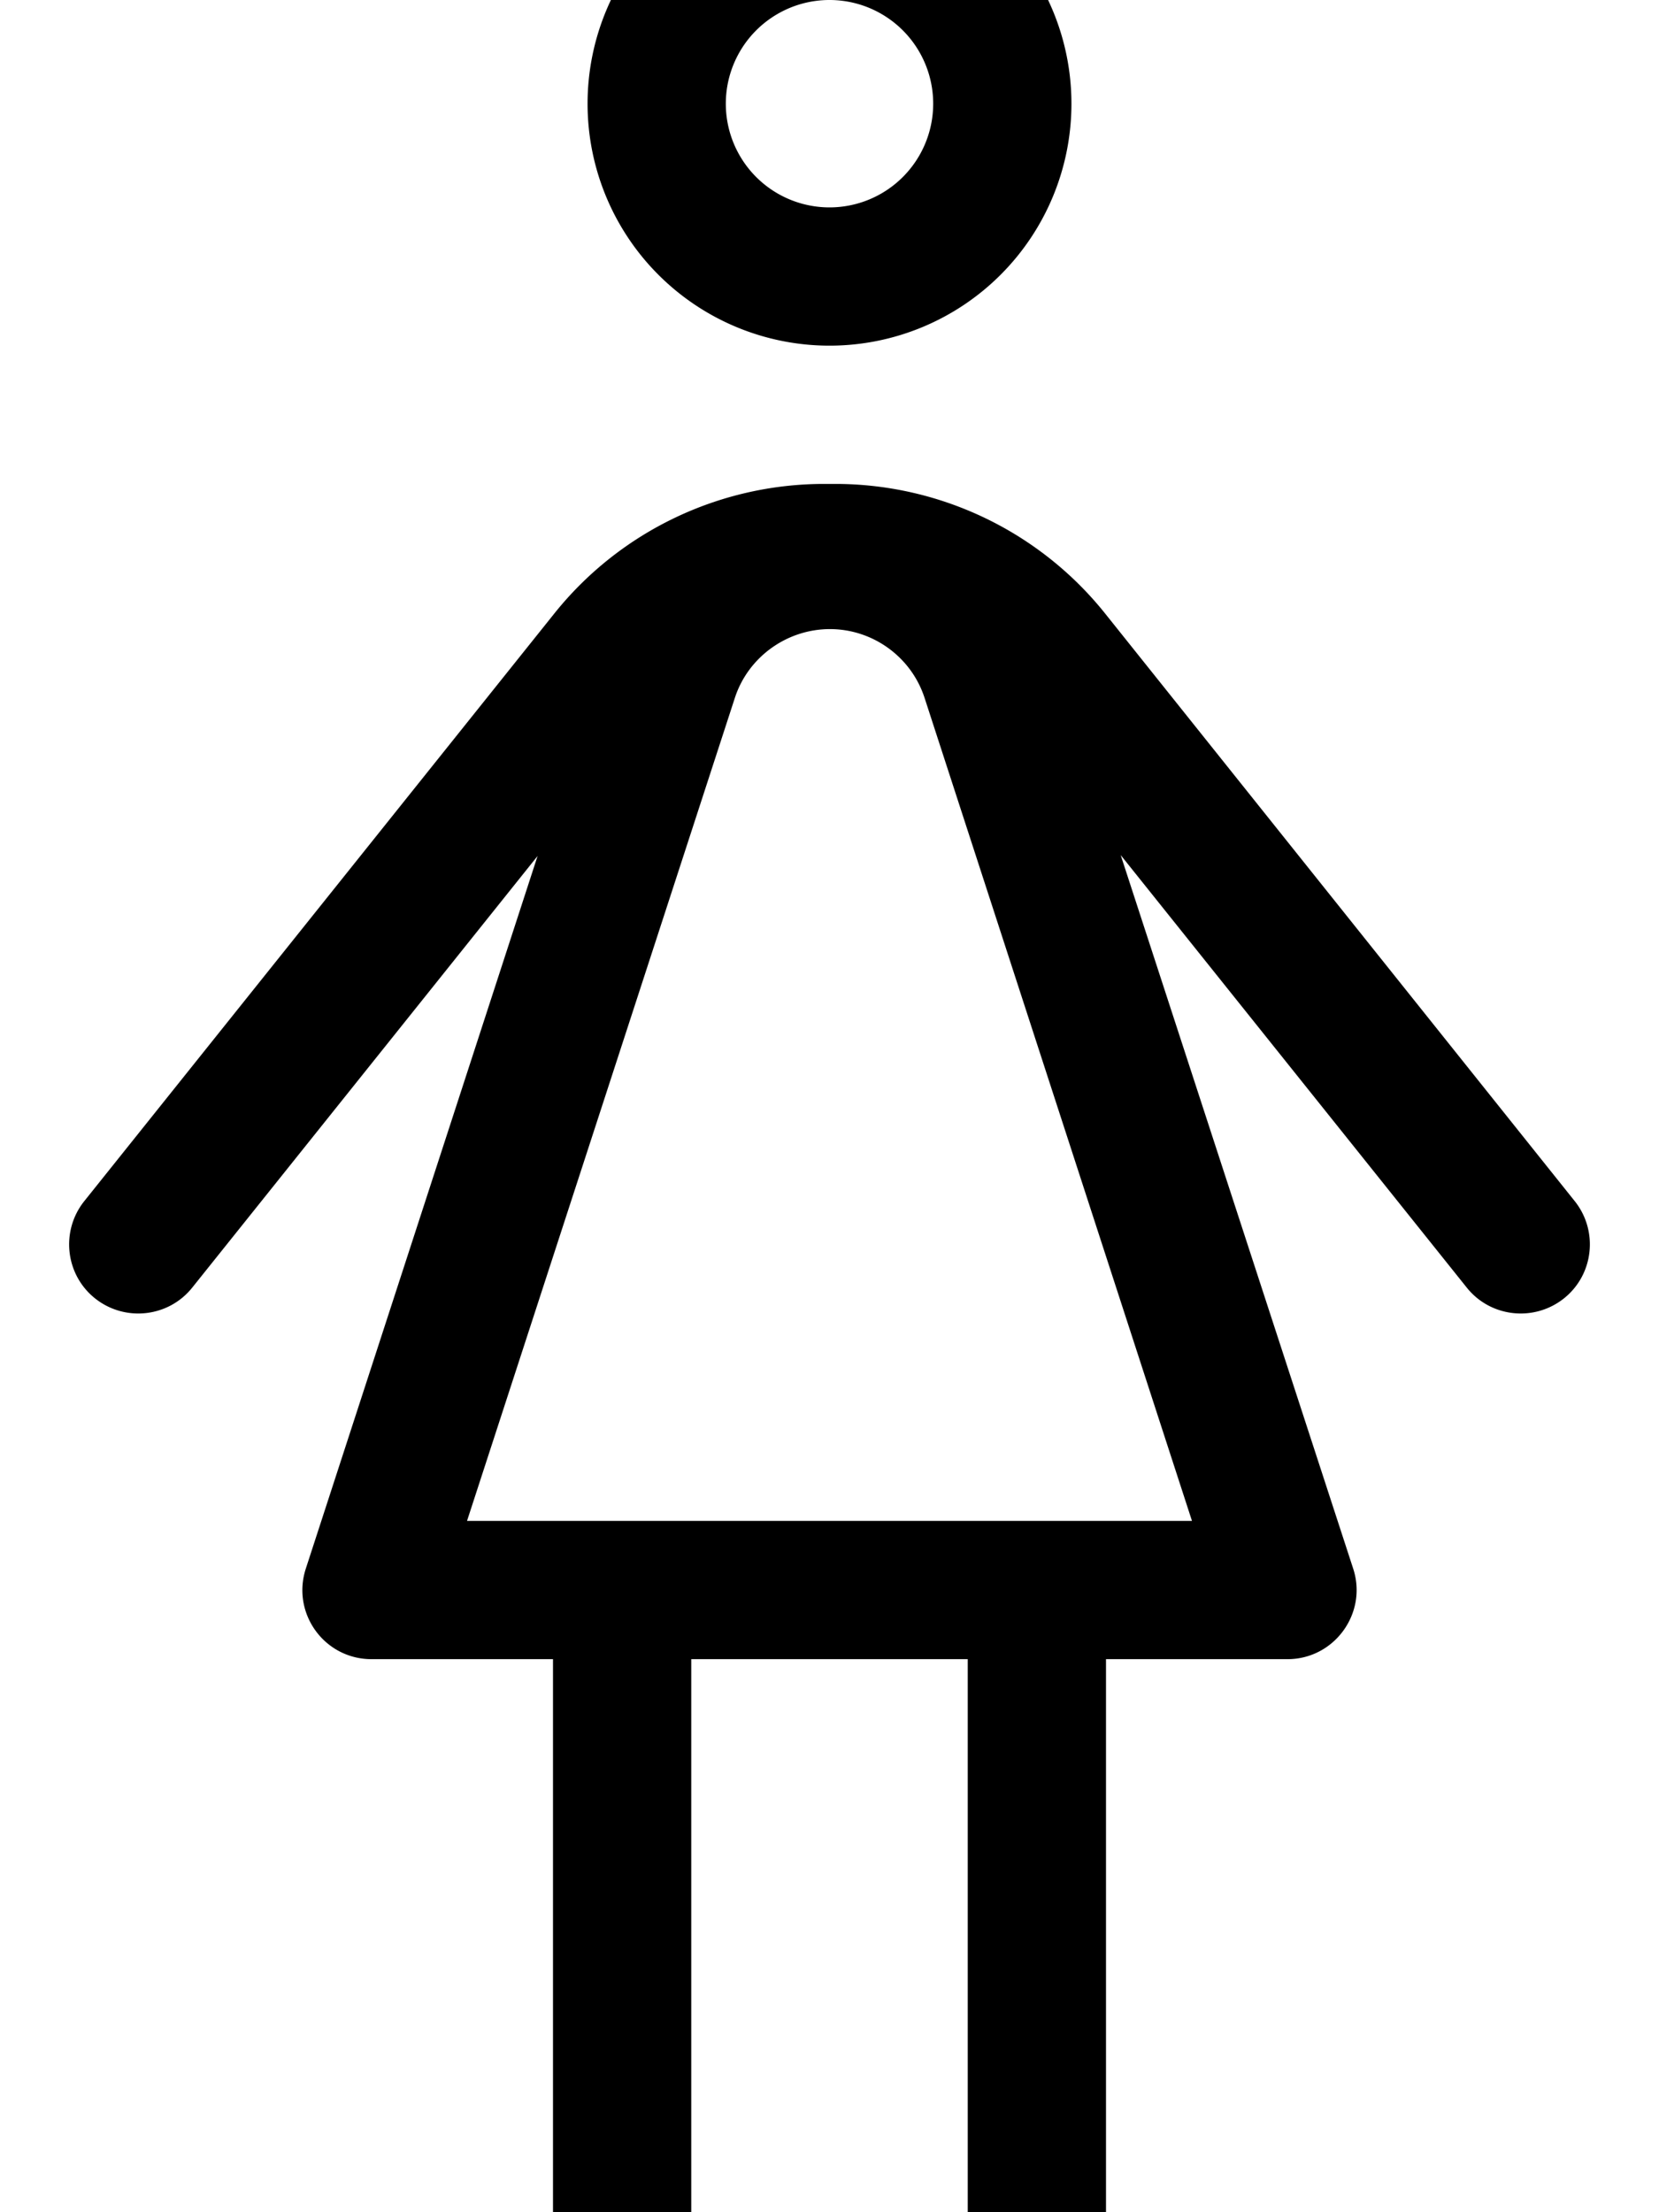 <svg fill="currentColor" xmlns="http://www.w3.org/2000/svg" viewBox="0 0 384 512"><!--! Font Awesome Pro 7.0.1 by @fontawesome - https://fontawesome.com License - https://fontawesome.com/license (Commercial License) Copyright 2025 Fonticons, Inc. --><path fill="currentColor" d="M216 24a24 24 0 1 0 -48 0 24 24 0 1 0 48 0zm-80 0a56 56 0 1 1 112 0 56 56 0 1 1 -112 0zM124.6 197.9L44.5 298c-5.5 6.9-15.6 8-22.5 2.5s-8-15.6-2.5-22.5L128.3 142c15.2-19 38.2-30 62.5-30l2.5 0c24.3 0 47.3 11 62.5 30L364.5 278c5.5 6.9 4.4 17-2.5 22.5s-17 4.4-22.5-2.5L259.4 197.9 313.2 363c3.4 10.3-4.3 21-15.2 21l-42 0 0 144c0 8.8-7.2 16-16 16s-16-7.2-16-16l0-144-64 0 0 144c0 8.8-7.2 16-16 16s-16-7.2-16-16l0-144-42 0c-10.9 0-18.6-10.6-15.2-21l53.7-165.1zM275.9 352L214 161.5c-3.1-9.5-12-15.9-21.9-15.9s-18.9 6.4-22 15.9l-62 190.5 167.9 0z"/></svg>